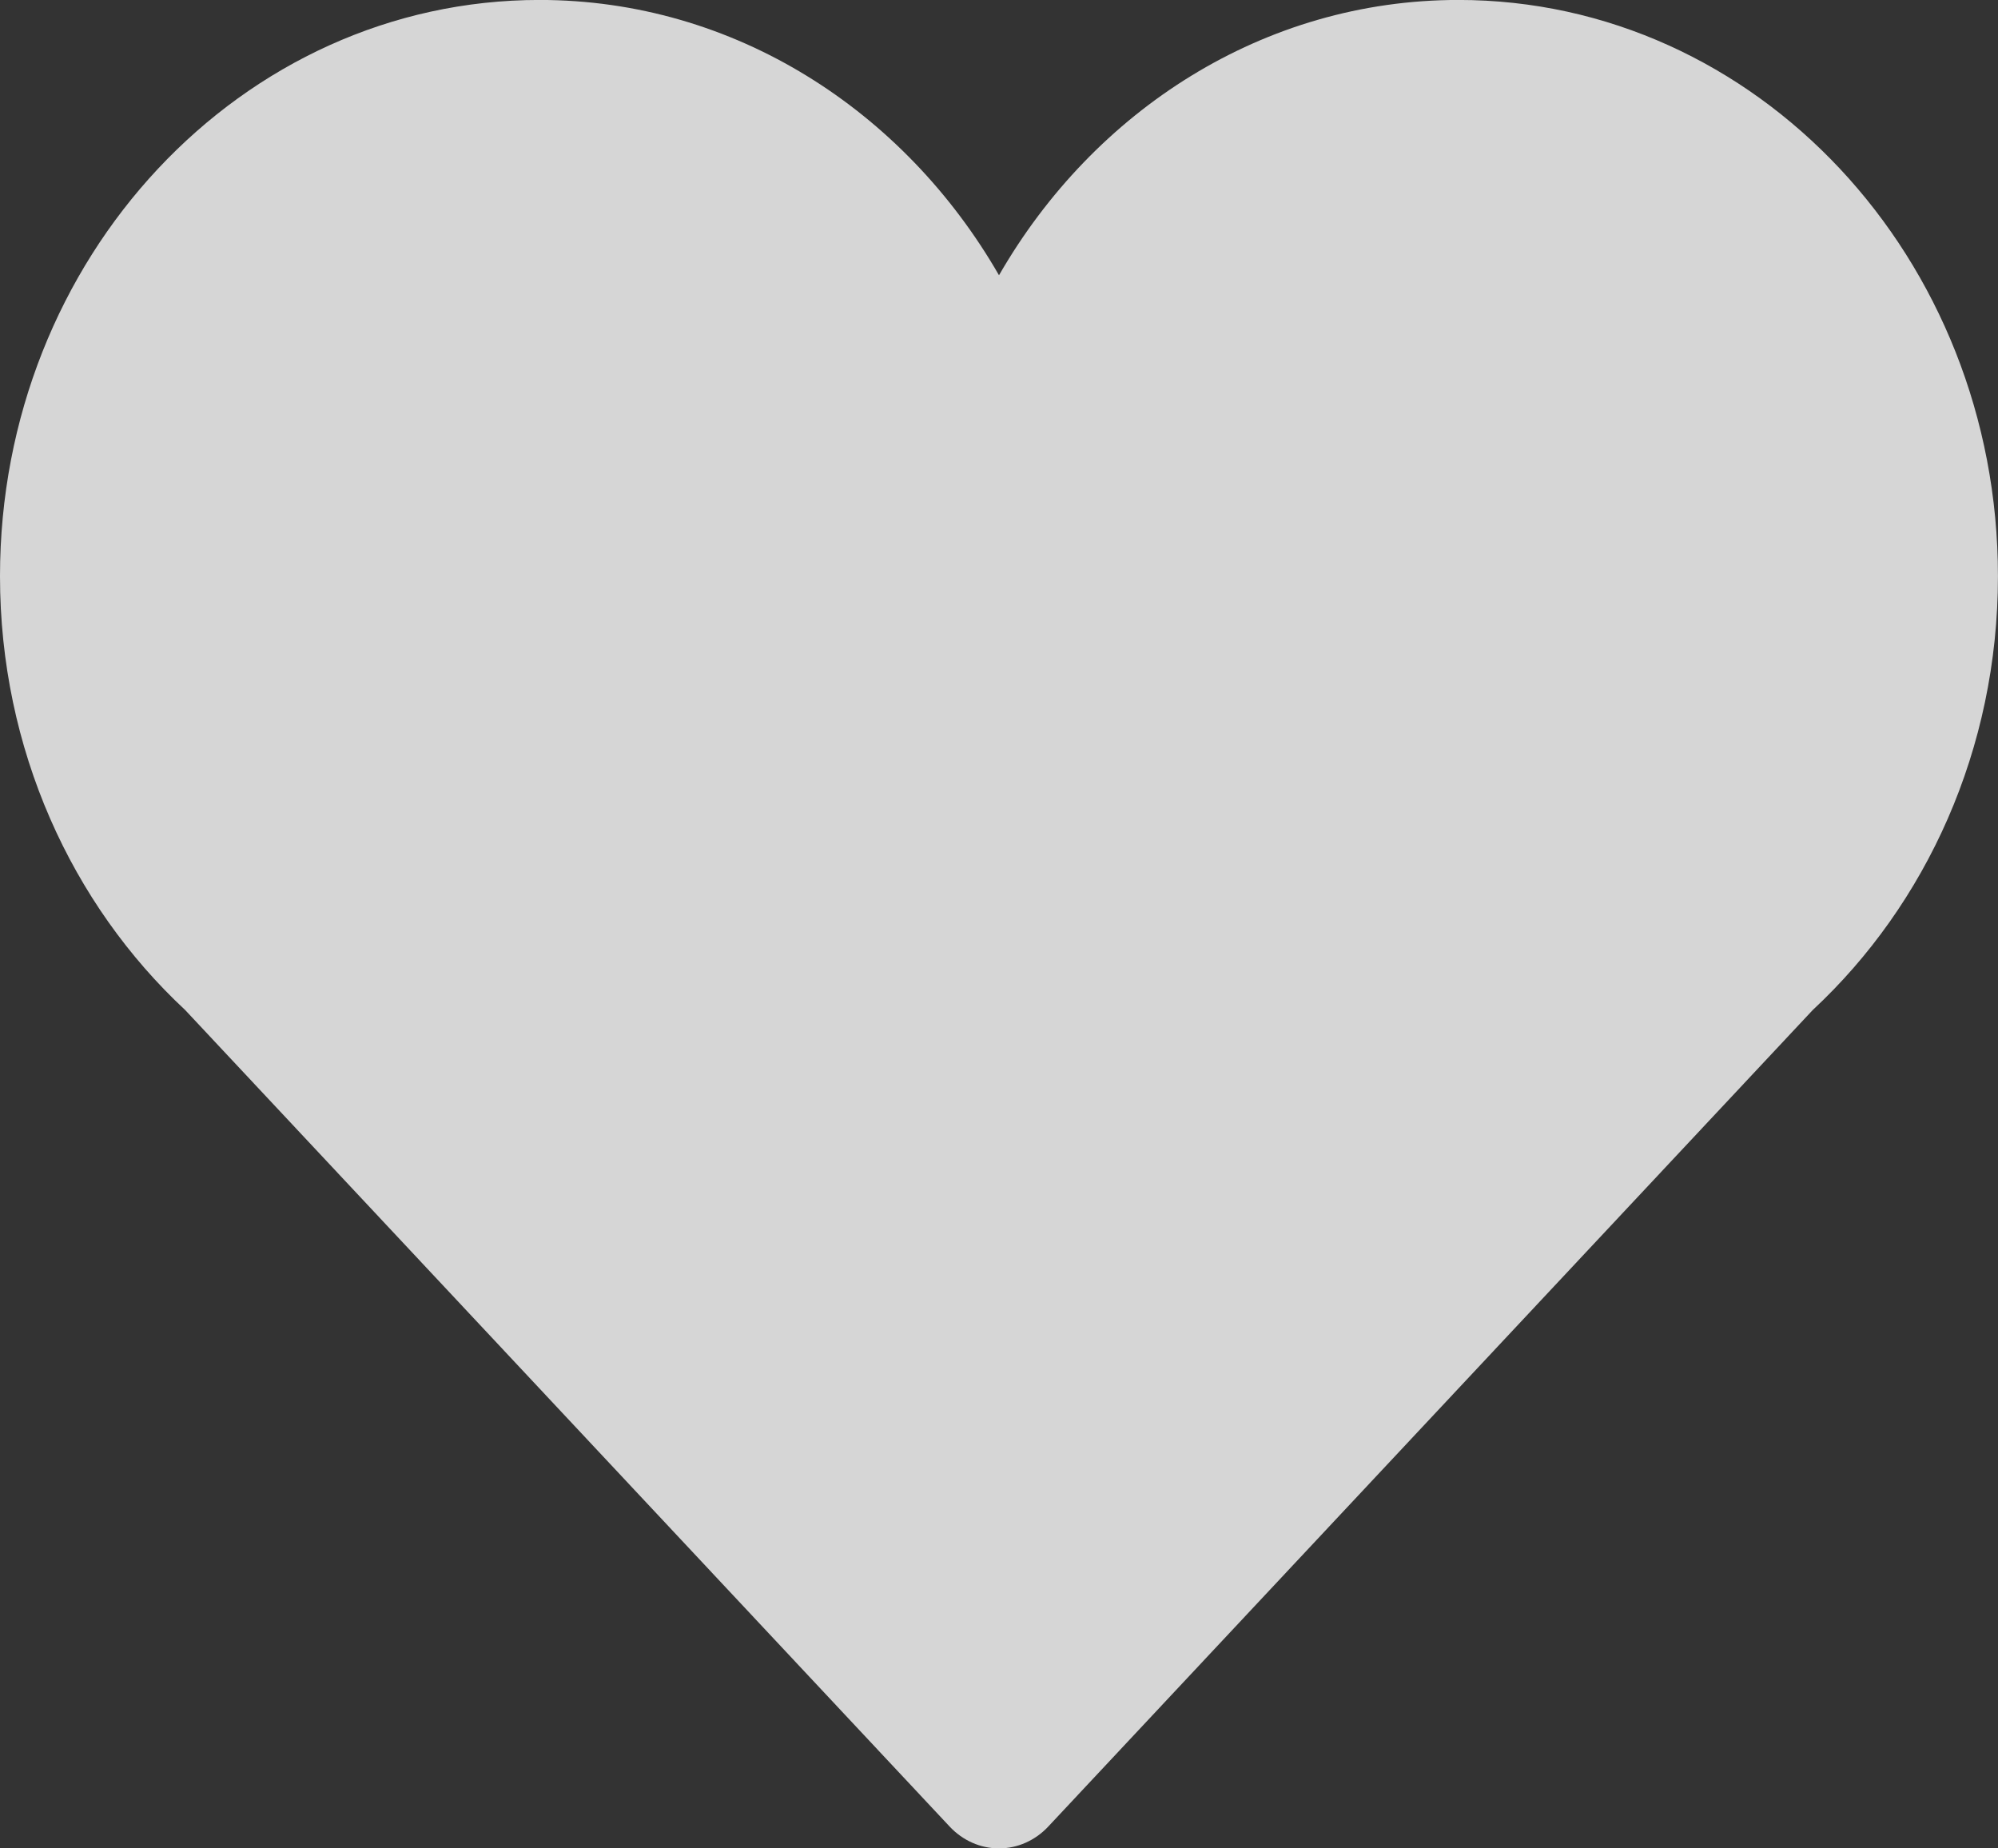 <svg 
 xmlns="http://www.w3.org/2000/svg"
 xmlns:xlink="http://www.w3.org/1999/xlink"
 width="40px" height="37px">
<rect width="100%" height="100%" fill="#333333" stroke="none"/>
<path fill-rule="evenodd"  opacity="0.8" fill="rgb(255, 255, 255)"
 d="M39.999,11.534 C39.999,5.164 35.163,-0.001 29.197,-0.001 C25.302,-0.001 21.900,2.208 20.000,5.510 C18.099,2.208 14.695,-0.001 10.801,-0.001 C4.835,-0.001 -0.000,5.164 -0.000,11.534 C-0.000,15.002 1.439,18.106 3.707,20.218 L19.013,36.564 C19.275,36.843 19.629,37.000 20.000,37.000 C20.369,37.000 20.723,36.843 20.985,36.564 L36.291,20.218 C38.560,18.106 39.999,15.002 39.999,11.534 Z"/>
</svg>